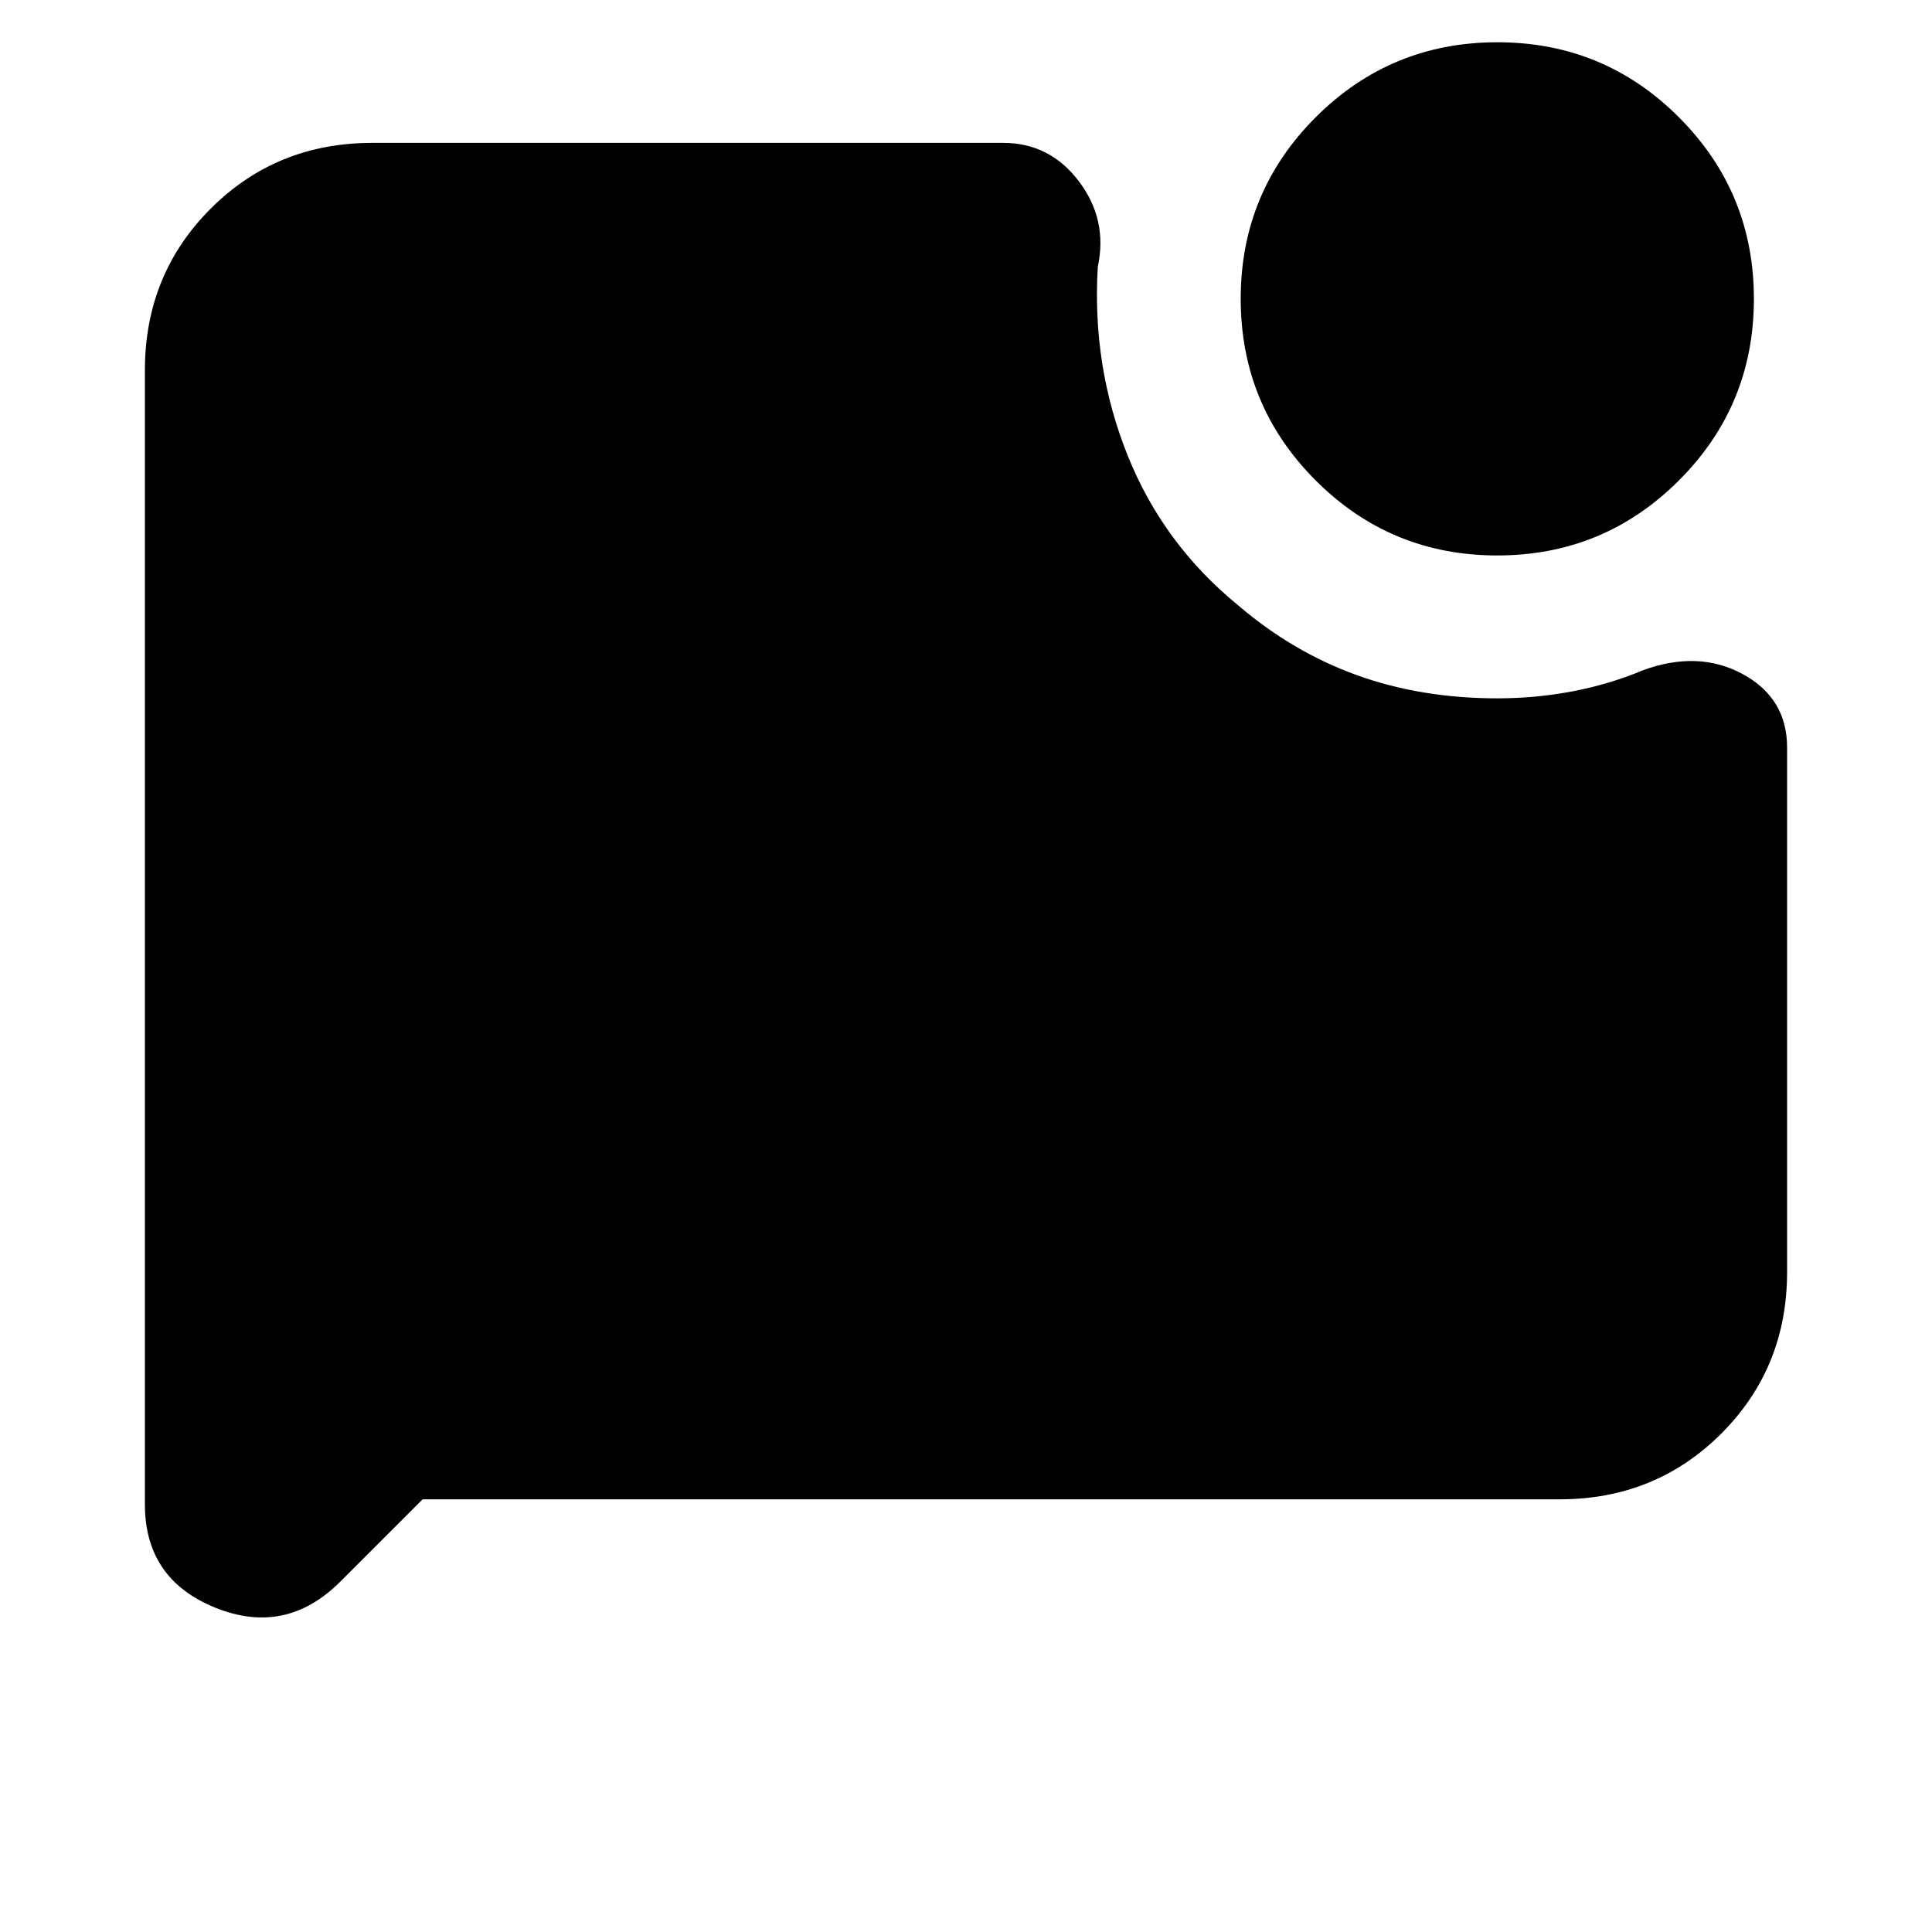<svg xmlns="http://www.w3.org/2000/svg" height="20" viewBox="0 -960 960 960" width="20"><path d="M743.97-684q-52.97 0-90.22-37.28t-37.25-90.25q0-52.97 37.28-90.22T744.03-939q52.97 0 90.22 37.28t37.25 90.25q0 52.97-37.28 90.22T743.97-684ZM210-215l-40.88 40.88Q142-147 107-161.14T72-212.5V-776q0-47.64 32.68-80.32Q137.36-889 185-889h313.5q23.11 0 37.56 19.05 14.44 19.05 9.44 42.45-3 49.28 14.75 93.64T615.5-659q26.9 23 58.77 34.5Q706.14-613 744-613q19.35 0 37.7-3.54 18.36-3.54 34.8-10.46 27.5-10 49.5 1.98t22 36.52V-328q0 47.64-32.68 80.32Q822.64-215 775-215H210Z"/></svg>